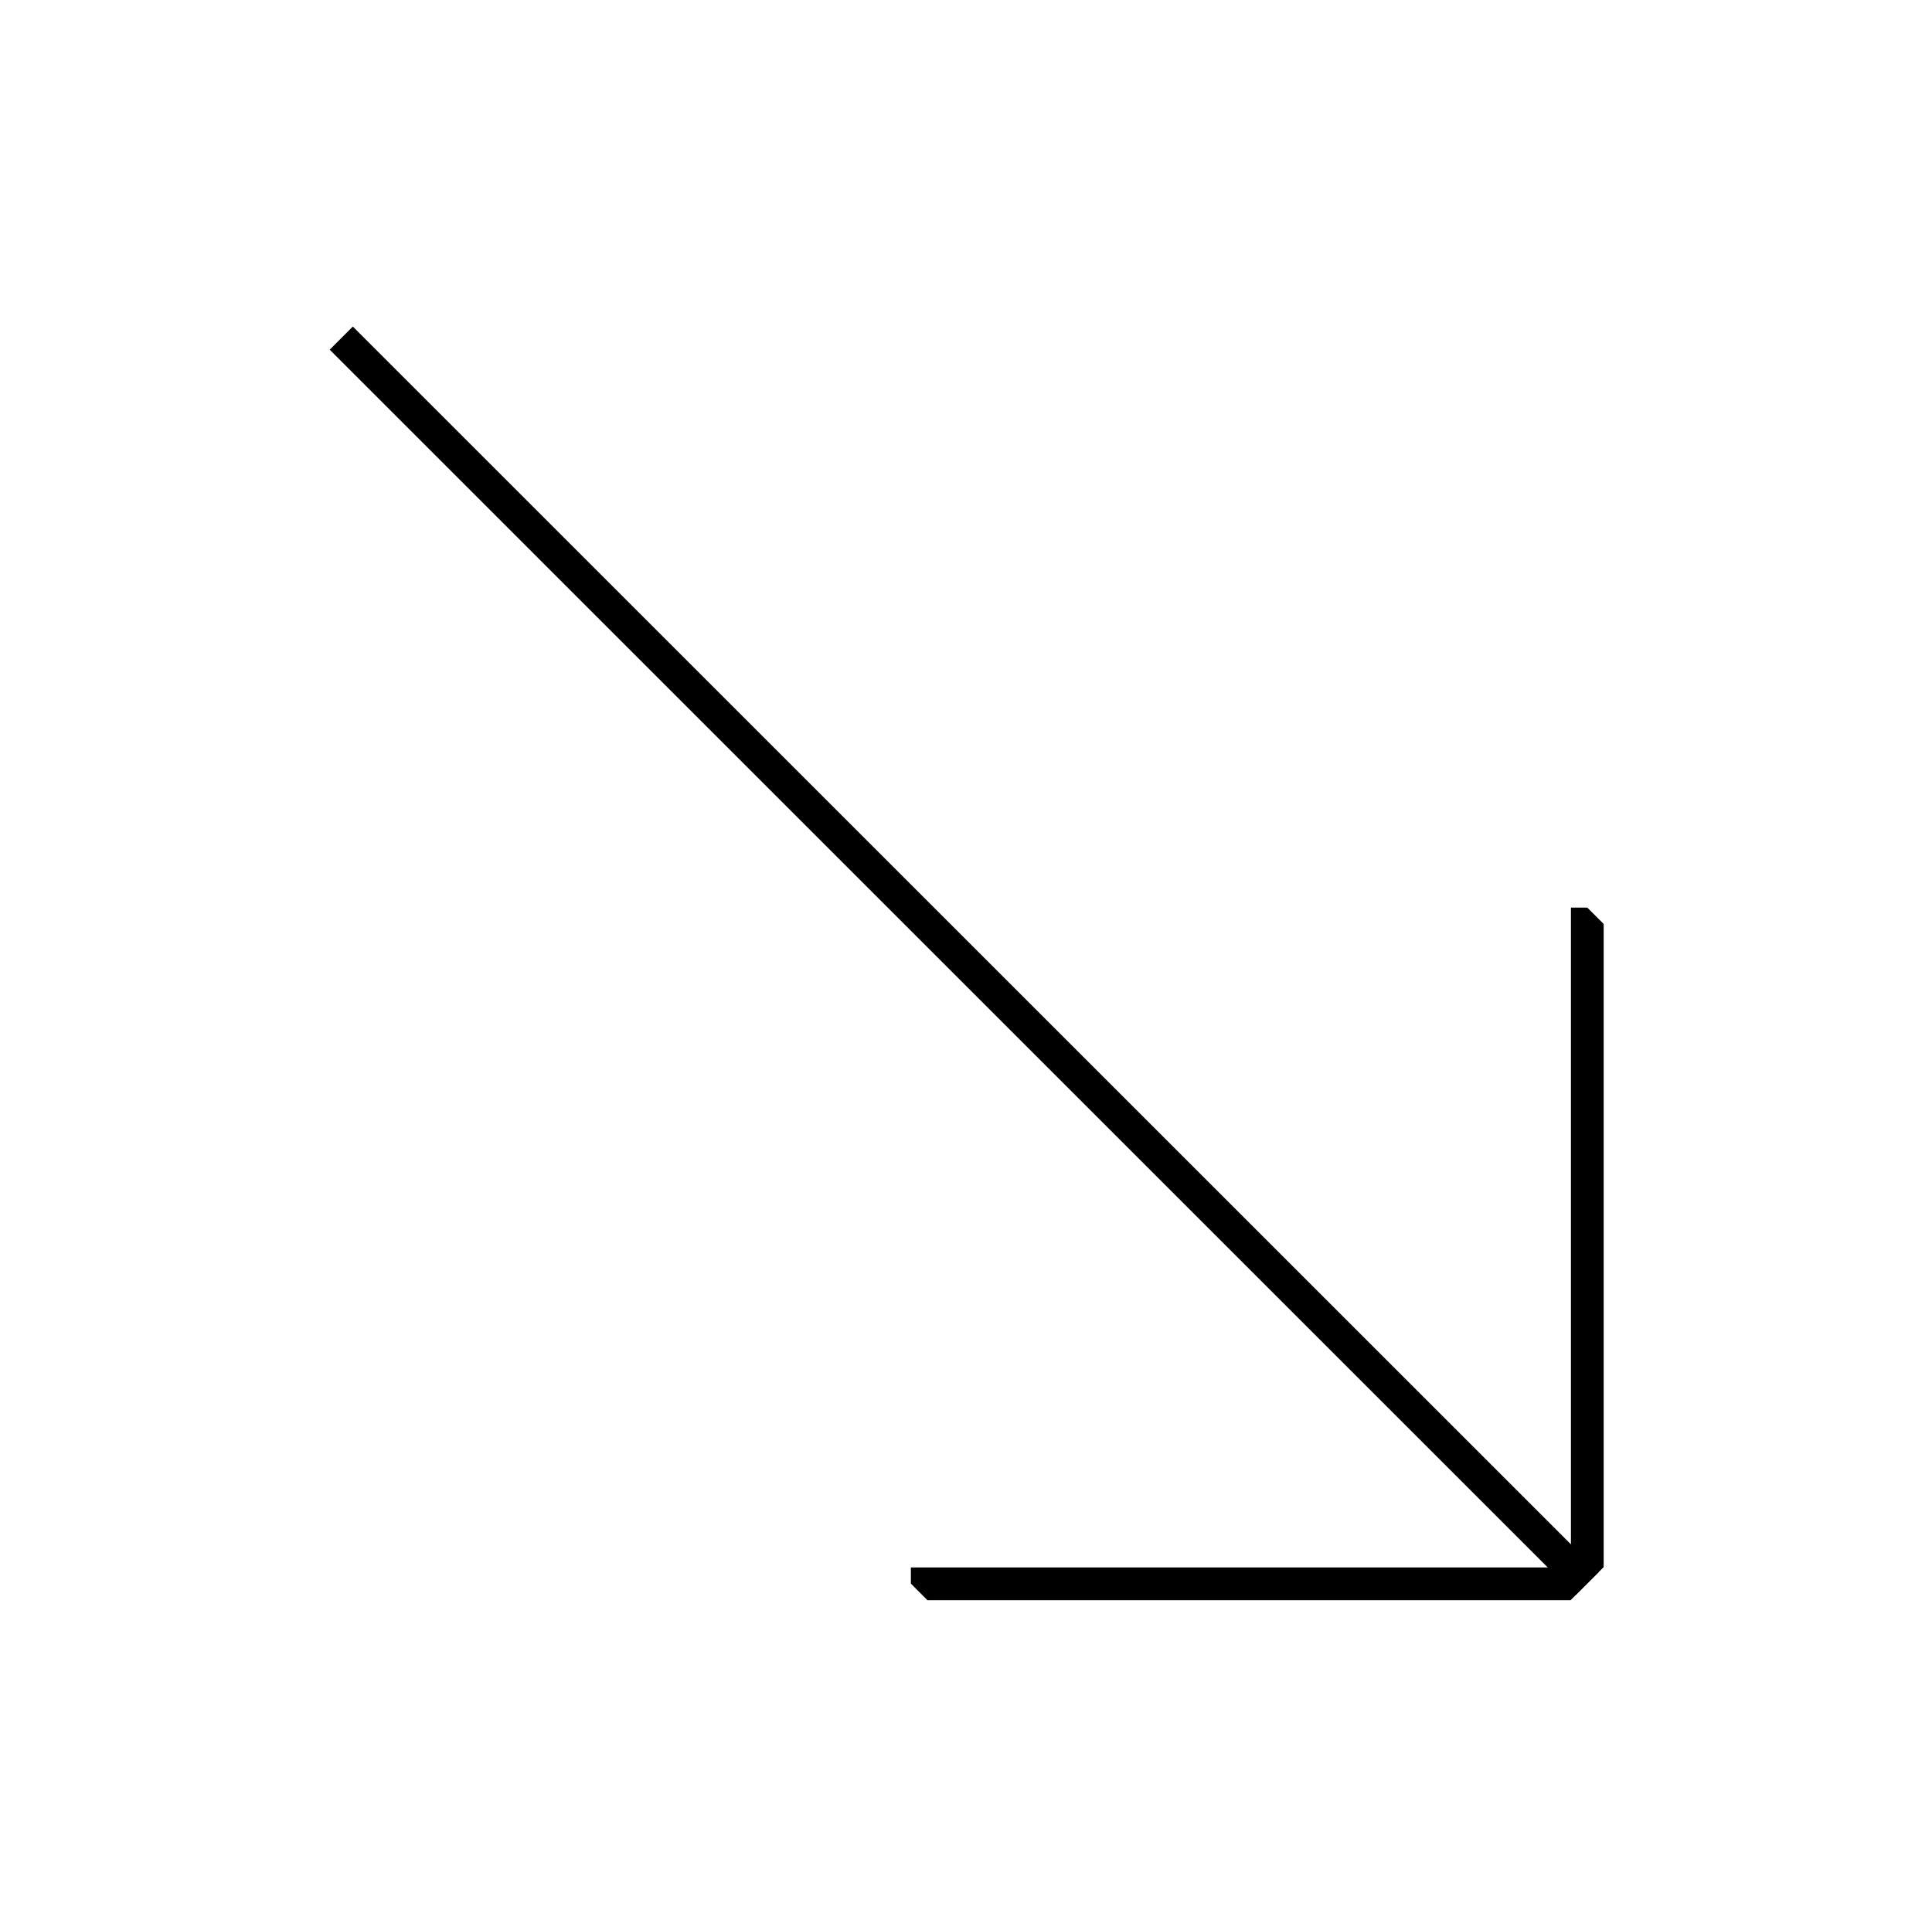 <svg width="236" height="235" viewBox="0 0 236 235" fill="none" xmlns="http://www.w3.org/2000/svg">
<g id="Frame 3" clip-path="url(#clip0_34642_1968)">
<path id="Vector 10" d="M193.893 110.893V193.519H111.266" stroke="black" stroke-width="4"/>
<path id="Vector 9" d="M41.687 41.313L193.894 193.521" stroke="black" stroke-width="4"/>
</g>
<defs>
<clipPath id="clip0_34642_1968">
<rect width="116.852" height="215.254" fill="white" transform="matrix(-0.707 0.707 0.707 0.707 83 0)"/>
</clipPath>
</defs>
</svg>
